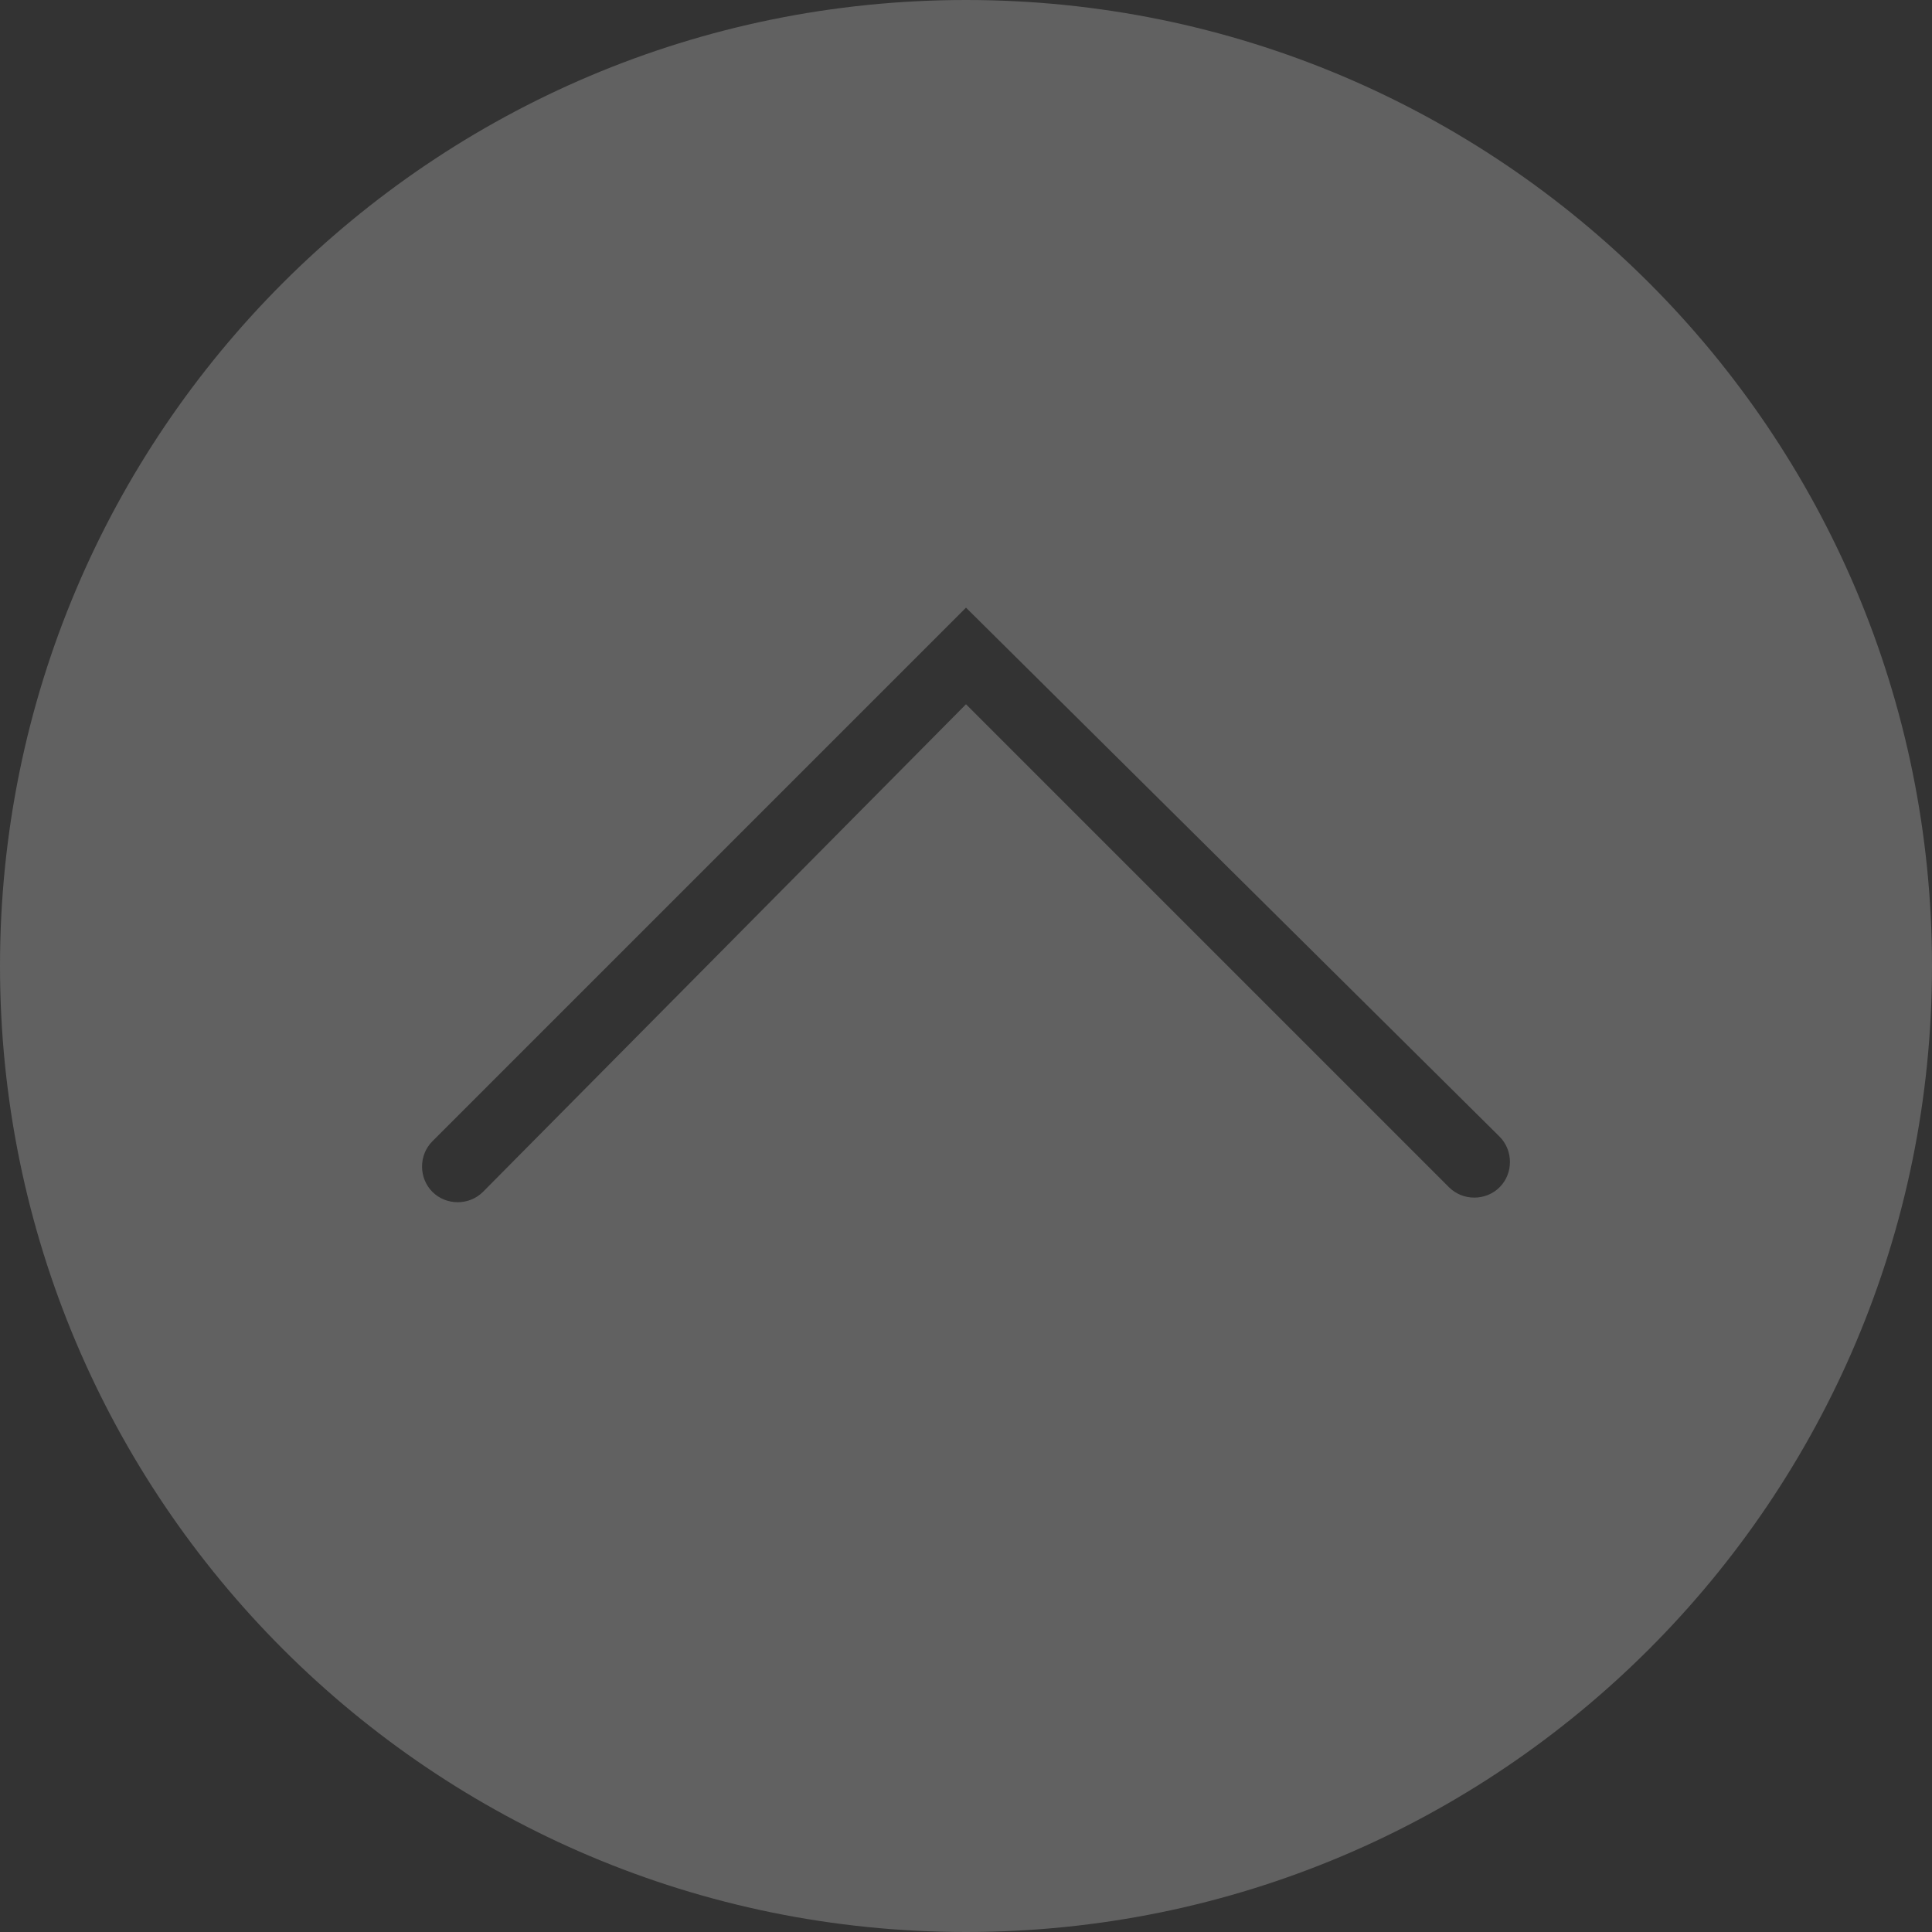 <?xml version="1.0" encoding="utf-8"?>
<!-- Generator: Adobe Illustrator 26.0.3, SVG Export Plug-In . SVG Version: 6.00 Build 0)  -->
<svg version="1.1" id="Layer_1" xmlns="http://www.w3.org/2000/svg" xmlns:xlink="http://www.w3.org/1999/xlink" x="0px" y="0px"
	 viewBox="0 0 42 42" style="enable-background:new 0 0 42 42;" xml:space="preserve">
<rect x="0" y="0" width="42" height="42" fill="#333333" stroke="none"/>
<style type="text/css">
	.st0{fill:none;stroke:#FFFFFF;stroke-width:1.5;stroke-miterlimit:10;}
	.st1{fill:none;stroke:#FFFFFF;stroke-width:1.5;stroke-linecap:round;stroke-miterlimit:10;}
	.st2{fill:#616161;}
</style>
<g>
	<rect x="-36.7" y="64.8" class="st0" width="20.2" height="12.8"/>
	<polyline class="st0" points="-41,61.6 -26.6,72.1 -12.1,61.6 	"/>
</g>
<polyline class="st1" points="9.9,64 21,72.1 32.1,64 "/>
<path class="st2" d="M0,21C0,9.4,9.4,0,21,0s21,9.4,21,21s-9.4,21-21,21S0,32.6,0,21z M9.4,24.81c-0.3,0.3-0.3,0.8,0,1.1
	s0.8,0.3,1.1,0L21,15.31l10.5,10.5c0.3,0.3,0.8,0.3,1.1,0s0.3-0.8,0-1.1L21,13.21L9.4,24.81z"/>
<polyline class="st1" points="-15.5,17.9 -26.6,28.9 -37.6,17.9 "/>
</svg>
